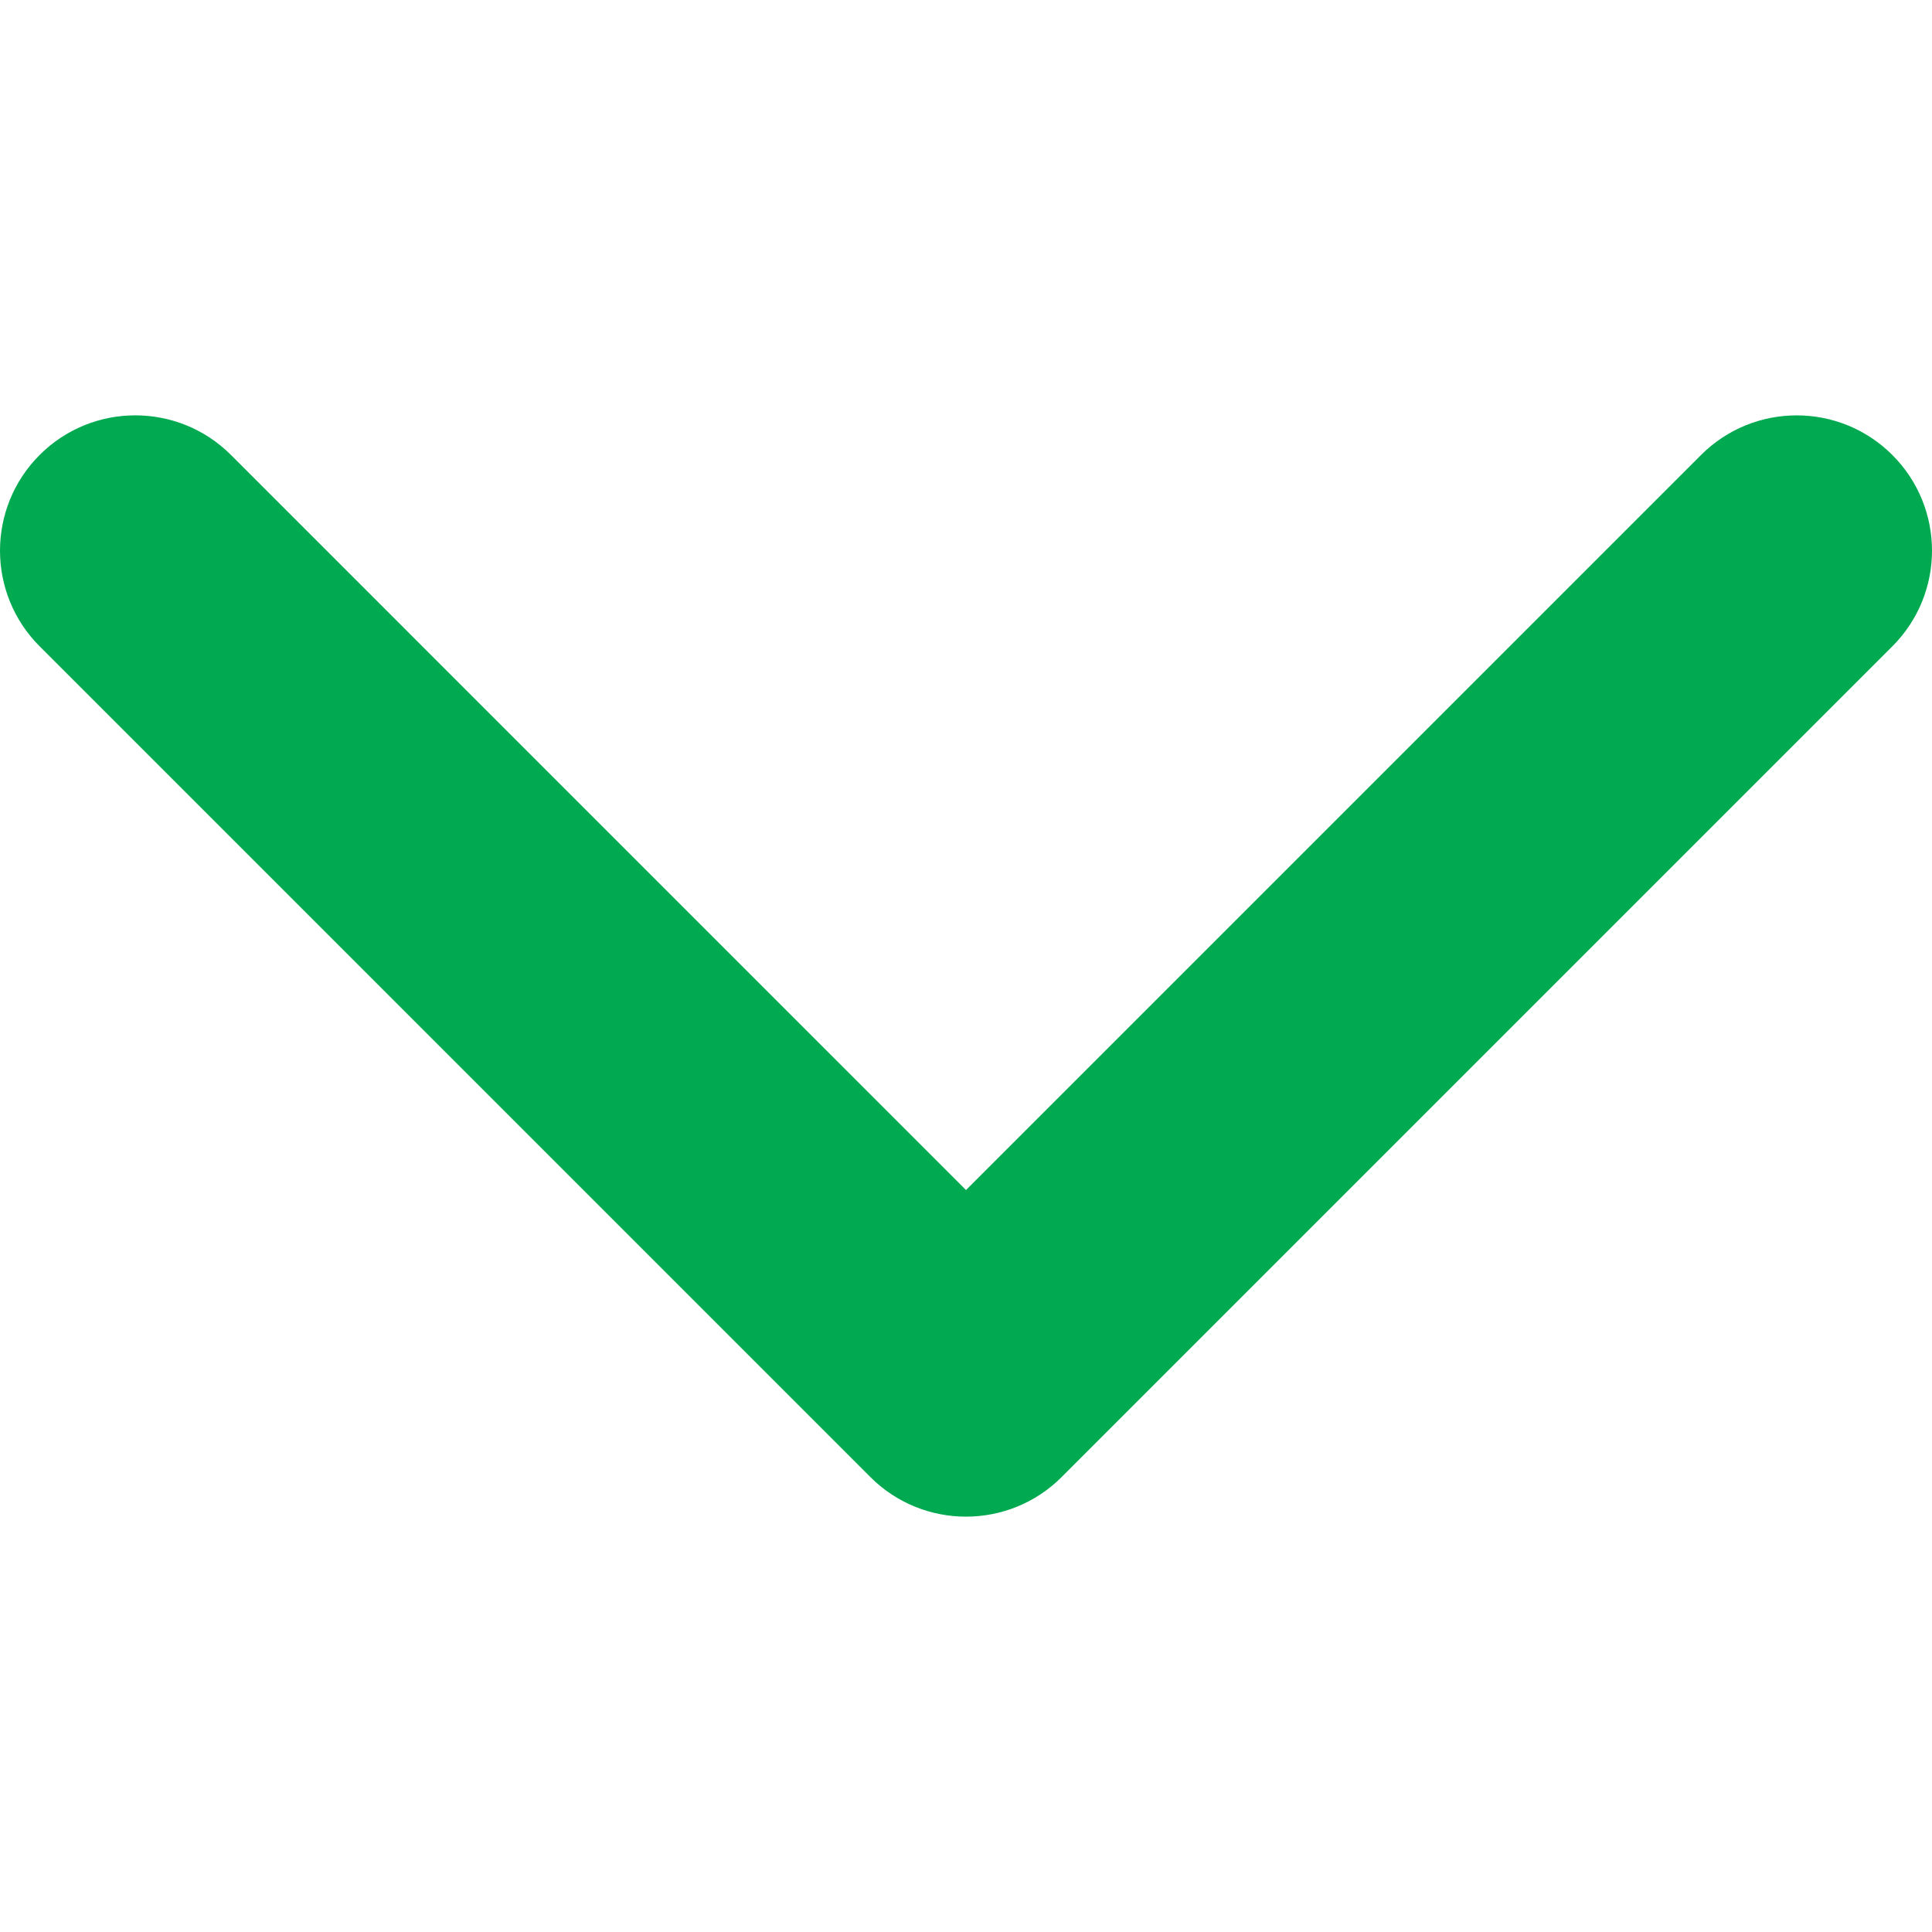<?xml version="1.0" encoding="utf-8"?>
<!-- Generator: Adobe Illustrator 16.0.0, SVG Export Plug-In . SVG Version: 6.00 Build 0)  -->
<!DOCTYPE svg PUBLIC "-//W3C//DTD SVG 1.1//EN" "http://www.w3.org/Graphics/SVG/1.1/DTD/svg11.dtd">
<svg version="1.1" id="Capa_1" xmlns="http://www.w3.org/2000/svg" xmlns:xlink="http://www.w3.org/1999/xlink" x="0px" y="0px"
	 width="512px" height="512px" viewBox="0 0 512 512" enable-background="new 0 0 512 512" xml:space="preserve">
<g>
	<path fill="#01A951" d="M255.999,401.927c-9.177,0-18.352-3.503-25.348-10.495L10.504,171.28c-14.004-14.004-14.004-36.71,0-50.709
		c13.999-13.999,36.699-13.999,50.705,0l194.79,194.802l194.79-194.795c14.006-13.999,36.703-13.999,50.701,0
		c14.012,13.999,14.012,36.705,0,50.709l-220.146,220.15C274.347,398.432,265.172,401.927,255.999,401.927z"/>
</g>
</svg>
